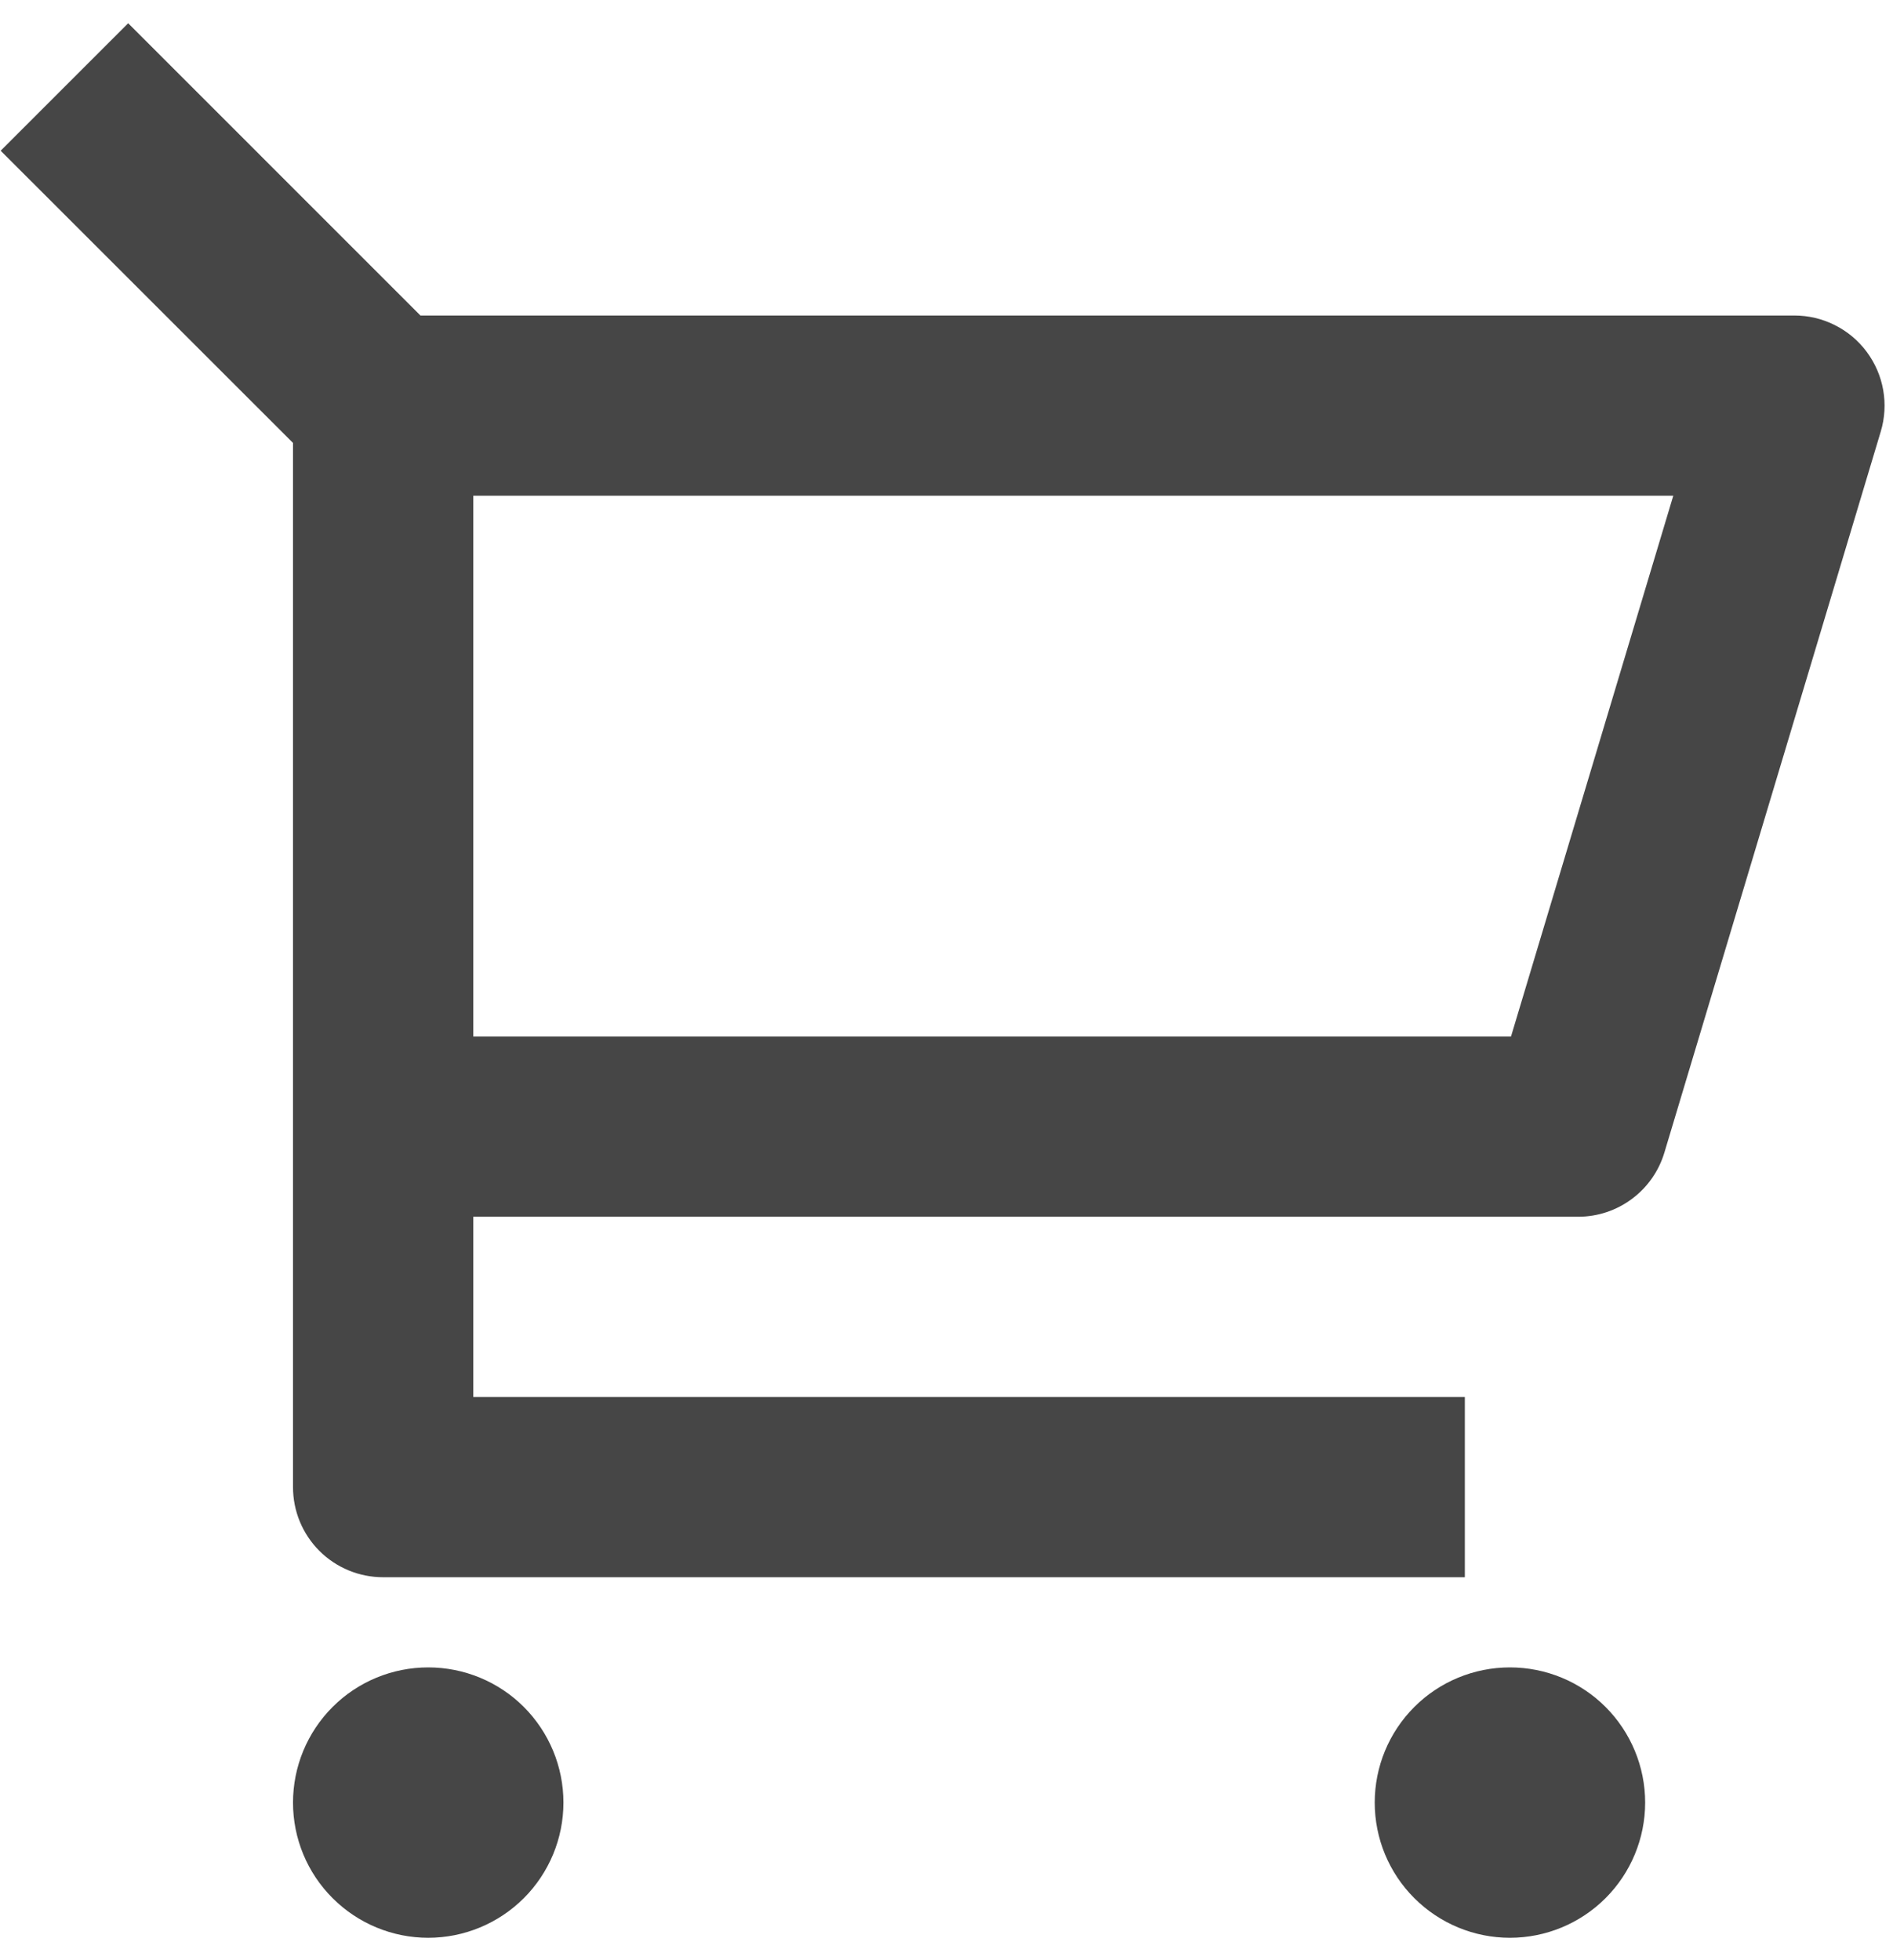 <svg width="28" height="29" viewBox="0 0 28 29" fill="none" xmlns="http://www.w3.org/2000/svg">
<path d="M4.334 6.553L0.01 2.23L1.896 0.344L6.219 4.668H26.542C26.75 4.668 26.954 4.716 27.14 4.81C27.326 4.903 27.487 5.038 27.611 5.205C27.735 5.372 27.819 5.565 27.855 5.77C27.891 5.974 27.879 6.185 27.819 6.384L24.619 17.05C24.537 17.325 24.368 17.566 24.138 17.737C23.908 17.909 23.629 18.001 23.342 18.001H7V20.668H21.667V23.334H5.667C5.313 23.334 4.974 23.194 4.724 22.944C4.474 22.694 4.334 22.355 4.334 22.001V6.553ZM7 7.334V15.334H22.35L24.75 7.334H7ZM6.334 28.668C5.803 28.668 5.295 28.457 4.92 28.082C4.544 27.707 4.334 27.198 4.334 26.668C4.334 26.137 4.544 25.629 4.92 25.253C5.295 24.878 5.803 24.668 6.334 24.668C6.864 24.668 7.373 24.878 7.748 25.253C8.123 25.629 8.334 26.137 8.334 26.668C8.334 27.198 8.123 27.707 7.748 28.082C7.373 28.457 6.864 28.668 6.334 28.668ZM22.334 28.668C21.803 28.668 21.295 28.457 20.92 28.082C20.544 27.707 20.334 27.198 20.334 26.668C20.334 26.137 20.544 25.629 20.92 25.253C21.295 24.878 21.803 24.668 22.334 24.668C22.864 24.668 23.373 24.878 23.748 25.253C24.123 25.629 24.334 26.137 24.334 26.668C24.334 27.198 24.123 27.707 23.748 28.082C23.373 28.457 22.864 28.668 22.334 28.668Z" fill="#464646"/>
</svg>

